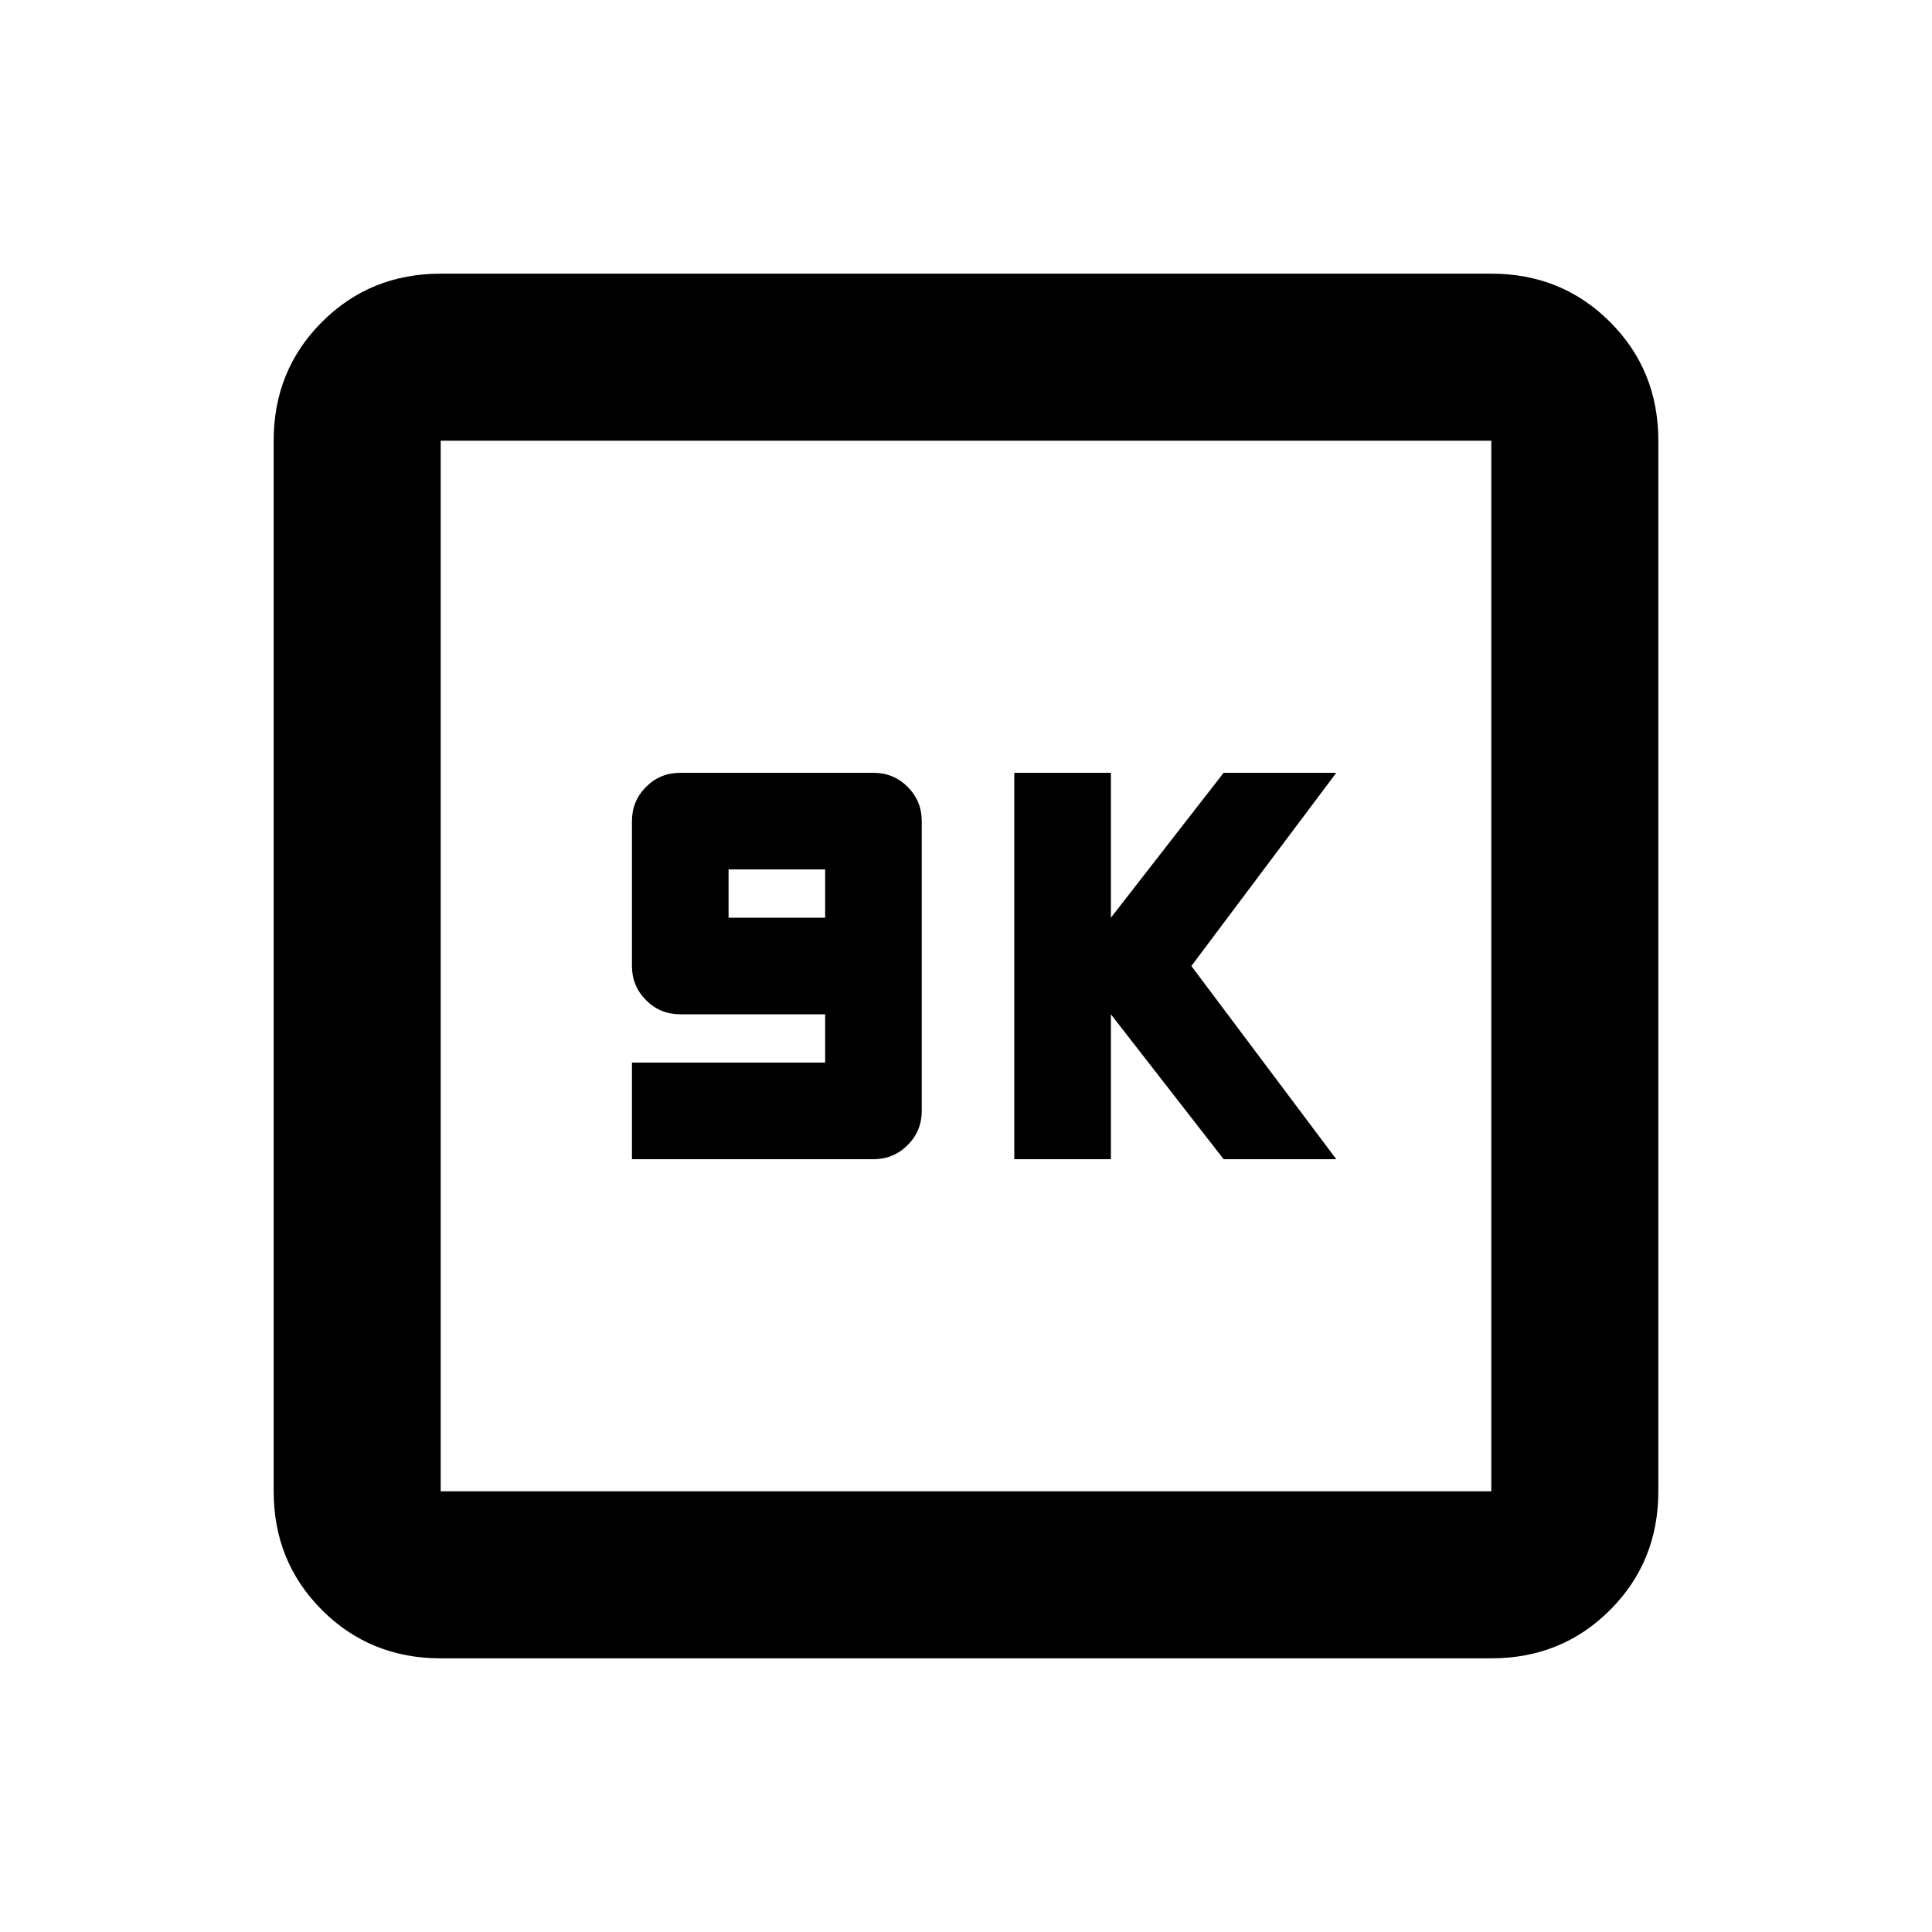 <svg xmlns="http://www.w3.org/2000/svg" height="20" width="20"><path d="M6.542 12h2.5q.208 0 .354-.146t.146-.354v-3q0-.208-.146-.354T9.042 8h-2q-.209 0-.354.146-.146.146-.146.354V10q0 .208.146.354.145.146.354.146h1.5v.5h-2Zm1-2.5V9h1v.5ZM10.5 12h1v-1.5l1.167 1.5h1.166l-1.5-2 1.5-2h-1.166L11.5 9.5V8h-1Zm-5.938 5.167q-.729 0-1.229-.5-.5-.5-.5-1.229V4.562q0-.729.5-1.229.5-.5 1.229-.5h10.876q.729 0 1.229.5.5.5.5 1.229v10.876q0 .729-.5 1.229-.5.5-1.229.5Zm0-1.729h10.876V4.562H4.562v10.876Zm0-10.876v10.876V4.562Z"/></svg>